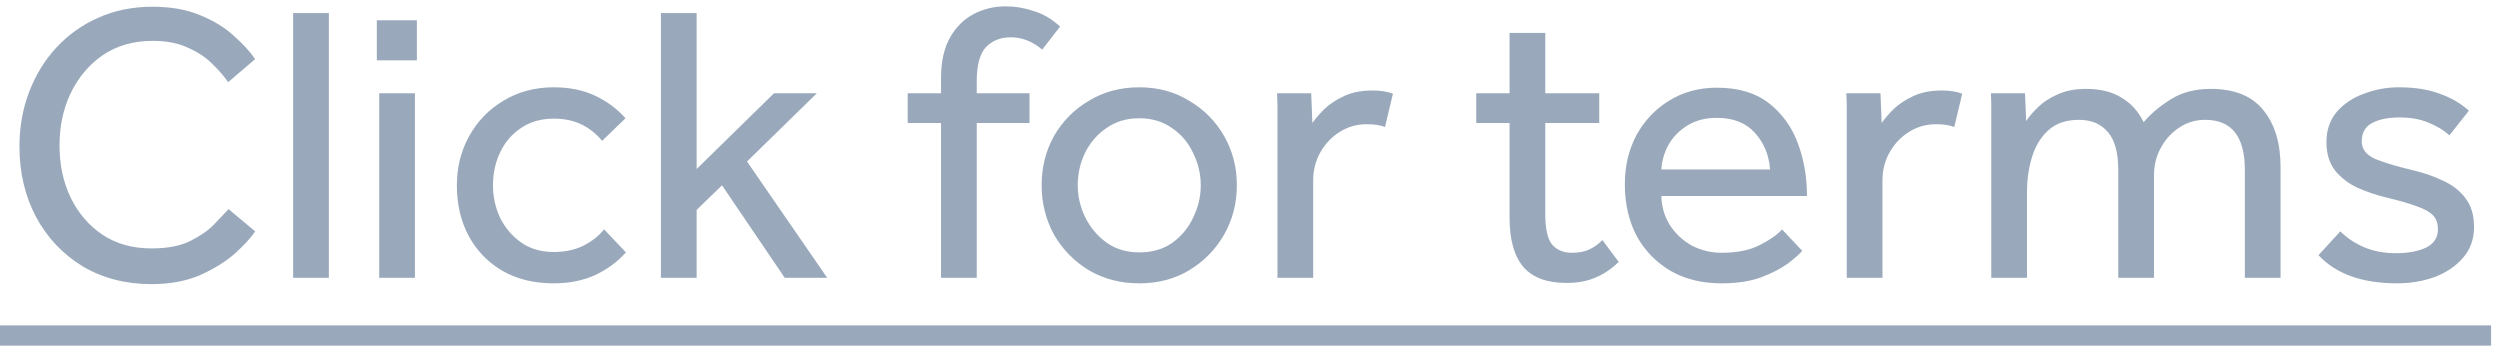 <svg width="63" height="9" viewBox="0 0 63 9" fill="none" xmlns="http://www.w3.org/2000/svg">
<path d="M5.76 5.27L6.43 5.83C6.33 5.983 6.163 6.167 5.93 6.38C5.696 6.587 5.403 6.77 5.05 6.93C4.696 7.083 4.286 7.16 3.82 7.16C3.166 7.16 2.586 7.01 2.08 6.71C1.58 6.403 1.19 5.99 0.91 5.47C0.63 4.943 0.49 4.35 0.49 3.69C0.49 3.203 0.57 2.75 0.73 2.33C0.89 1.903 1.116 1.53 1.41 1.21C1.71 0.883 2.063 0.63 2.47 0.45C2.883 0.263 3.34 0.17 3.84 0.17C4.313 0.17 4.72 0.243 5.06 0.39C5.4 0.53 5.68 0.703 5.9 0.91C6.126 1.11 6.303 1.303 6.43 1.49L5.75 2.07C5.643 1.917 5.506 1.76 5.34 1.6C5.18 1.44 4.976 1.307 4.73 1.2C4.49 1.087 4.196 1.03 3.85 1.03C3.363 1.03 2.943 1.15 2.59 1.39C2.243 1.63 1.973 1.95 1.78 2.35C1.593 2.743 1.5 3.183 1.5 3.67C1.5 4.15 1.593 4.587 1.78 4.98C1.973 5.373 2.243 5.687 2.59 5.92C2.936 6.147 3.346 6.26 3.82 6.26C4.22 6.26 4.546 6.197 4.8 6.07C5.053 5.943 5.253 5.803 5.4 5.65C5.553 5.49 5.673 5.363 5.76 5.27ZM7.387 7V0.33H8.287V7H7.387ZM9.496 1.52V0.51H10.506V1.52H9.496ZM9.556 7V2.35H10.456V7H9.556ZM15.223 5.78L15.773 6.36C15.566 6.593 15.31 6.783 15.003 6.93C14.696 7.07 14.346 7.14 13.953 7.14C13.453 7.14 13.02 7.033 12.653 6.82C12.293 6.607 12.013 6.317 11.813 5.95C11.613 5.577 11.513 5.15 11.513 4.67C11.513 4.217 11.616 3.803 11.823 3.43C12.03 3.057 12.316 2.76 12.683 2.54C13.056 2.313 13.48 2.2 13.953 2.2C14.346 2.2 14.693 2.27 14.993 2.41C15.293 2.55 15.55 2.74 15.763 2.98L15.173 3.55C15.033 3.377 14.863 3.24 14.663 3.14C14.463 3.04 14.226 2.99 13.953 2.99C13.633 2.99 13.356 3.07 13.123 3.23C12.896 3.383 12.723 3.587 12.603 3.84C12.483 4.093 12.423 4.37 12.423 4.67C12.423 4.957 12.483 5.23 12.603 5.49C12.73 5.743 12.906 5.95 13.133 6.11C13.36 6.27 13.633 6.35 13.953 6.35C14.226 6.35 14.47 6.3 14.683 6.2C14.903 6.093 15.083 5.953 15.223 5.78ZM16.655 7V0.33H17.555V4.26L19.505 2.35H20.585L18.825 4.07L20.845 7H19.775L18.195 4.67L17.555 5.29V7H16.655ZM23.714 7V3.1H22.874V2.35H23.714V1.97C23.714 1.55 23.791 1.207 23.944 0.94C24.097 0.673 24.297 0.477 24.544 0.35C24.791 0.223 25.054 0.16 25.334 0.16C25.581 0.16 25.821 0.2 26.054 0.28C26.294 0.353 26.514 0.483 26.714 0.67L26.264 1.25C26.017 1.043 25.754 0.94 25.474 0.94C25.214 0.94 25.004 1.023 24.844 1.19C24.691 1.357 24.614 1.643 24.614 2.05V2.35H25.944V3.1H24.614V7H23.714ZM28.709 7.14C28.236 7.14 27.813 7.03 27.439 6.81C27.066 6.583 26.773 6.283 26.559 5.91C26.353 5.53 26.249 5.117 26.249 4.67C26.249 4.217 26.353 3.803 26.559 3.43C26.773 3.057 27.066 2.76 27.439 2.54C27.813 2.313 28.236 2.2 28.709 2.2C29.183 2.2 29.603 2.313 29.969 2.54C30.343 2.76 30.636 3.057 30.849 3.43C31.063 3.803 31.169 4.217 31.169 4.67C31.169 5.117 31.063 5.53 30.849 5.91C30.636 6.283 30.343 6.583 29.969 6.81C29.603 7.03 29.183 7.14 28.709 7.14ZM28.709 6.36C29.036 6.36 29.313 6.28 29.539 6.12C29.773 5.953 29.949 5.74 30.069 5.48C30.196 5.22 30.259 4.95 30.259 4.67C30.259 4.39 30.196 4.12 30.069 3.86C29.949 3.6 29.773 3.39 29.539 3.23C29.306 3.063 29.029 2.98 28.709 2.98C28.389 2.98 28.113 3.063 27.879 3.23C27.646 3.39 27.466 3.6 27.339 3.86C27.219 4.113 27.159 4.383 27.159 4.67C27.159 4.95 27.223 5.22 27.349 5.48C27.476 5.733 27.653 5.943 27.879 6.11C28.113 6.277 28.389 6.36 28.709 6.36ZM33.092 7H32.192V2.8C32.192 2.753 32.192 2.7 32.192 2.64C32.192 2.58 32.189 2.483 32.182 2.35H33.042L33.072 3.1C33.145 2.993 33.245 2.877 33.372 2.75C33.505 2.623 33.672 2.513 33.872 2.42C34.072 2.327 34.312 2.28 34.592 2.28C34.692 2.28 34.782 2.287 34.862 2.3C34.949 2.313 35.029 2.333 35.102 2.36L34.902 3.2C34.782 3.153 34.629 3.13 34.442 3.13C34.189 3.13 33.959 3.197 33.752 3.33C33.552 3.457 33.392 3.627 33.272 3.84C33.152 4.053 33.092 4.29 33.092 4.55V7ZM38.041 5.48V3.1H37.201V2.35H38.041V0.83H38.941V2.35H40.301V3.1H38.941V5.39C38.941 5.763 38.998 6.02 39.111 6.16C39.231 6.3 39.398 6.37 39.611 6.37C39.785 6.37 39.928 6.343 40.041 6.29C40.161 6.237 40.275 6.157 40.381 6.05L40.791 6.6C40.598 6.787 40.398 6.92 40.191 7C39.991 7.087 39.751 7.13 39.471 7.13C38.985 7.13 38.625 6.997 38.391 6.73C38.158 6.457 38.041 6.04 38.041 5.48ZM44.906 5.78L45.416 6.32C45.35 6.4 45.23 6.507 45.056 6.64C44.883 6.767 44.656 6.883 44.376 6.99C44.103 7.09 43.77 7.14 43.376 7.14C42.896 7.14 42.473 7.037 42.106 6.83C41.74 6.617 41.453 6.323 41.246 5.95C41.046 5.57 40.946 5.133 40.946 4.64C40.946 4.187 41.043 3.777 41.236 3.41C41.436 3.043 41.71 2.753 42.056 2.54C42.41 2.32 42.813 2.21 43.266 2.21C43.806 2.21 44.243 2.34 44.576 2.6C44.91 2.86 45.153 3.197 45.306 3.61C45.46 4.023 45.536 4.467 45.536 4.94H41.866C41.873 5.213 41.946 5.46 42.086 5.68C42.226 5.893 42.41 6.063 42.636 6.19C42.87 6.31 43.12 6.37 43.386 6.37C43.78 6.37 44.103 6.303 44.356 6.17C44.616 6.037 44.8 5.907 44.906 5.78ZM41.866 4.27H44.606C44.58 3.91 44.453 3.603 44.226 3.35C44 3.097 43.68 2.97 43.266 2.97C42.98 2.97 42.733 3.033 42.526 3.16C42.32 3.287 42.16 3.45 42.046 3.65C41.94 3.843 41.88 4.05 41.866 4.27ZM47.438 7H46.538V2.8C46.538 2.753 46.538 2.7 46.538 2.64C46.538 2.58 46.534 2.483 46.528 2.35H47.388L47.418 3.1C47.491 2.993 47.591 2.877 47.718 2.75C47.851 2.623 48.018 2.513 48.218 2.42C48.418 2.327 48.658 2.28 48.938 2.28C49.038 2.28 49.128 2.287 49.208 2.3C49.294 2.313 49.374 2.333 49.448 2.36L49.248 3.2C49.128 3.153 48.974 3.13 48.788 3.13C48.534 3.13 48.304 3.197 48.098 3.33C47.898 3.457 47.738 3.627 47.618 3.84C47.498 4.053 47.438 4.29 47.438 4.55V7ZM51.08 7H50.18V2.83C50.18 2.77 50.18 2.71 50.18 2.65C50.18 2.583 50.177 2.483 50.17 2.35H51.03L51.06 3.05C51.134 2.937 51.234 2.82 51.36 2.7C51.487 2.573 51.65 2.467 51.85 2.38C52.05 2.287 52.29 2.24 52.57 2.24C52.93 2.24 53.227 2.313 53.46 2.46C53.7 2.6 53.887 2.807 54.02 3.08C54.207 2.86 54.437 2.667 54.71 2.5C54.984 2.327 55.317 2.24 55.71 2.24C56.31 2.24 56.754 2.42 57.04 2.78C57.327 3.133 57.47 3.61 57.47 4.21V7H56.57V4.28C56.57 3.44 56.237 3.02 55.57 3.02C55.324 3.02 55.104 3.087 54.91 3.22C54.717 3.347 54.564 3.517 54.45 3.73C54.337 3.937 54.28 4.167 54.28 4.42V7H53.38V4.28C53.38 3.847 53.294 3.53 53.12 3.33C52.947 3.123 52.704 3.02 52.39 3.02C52.064 3.02 51.804 3.11 51.61 3.29C51.417 3.47 51.28 3.7 51.2 3.98C51.12 4.253 51.08 4.54 51.08 4.84V7ZM58.426 6.43L58.976 5.83C59.143 5.997 59.343 6.13 59.576 6.23C59.81 6.33 60.08 6.38 60.386 6.38C60.686 6.38 60.936 6.333 61.136 6.24C61.336 6.14 61.436 5.987 61.436 5.78C61.436 5.633 61.396 5.517 61.316 5.43C61.236 5.343 61.1 5.267 60.906 5.2C60.713 5.127 60.446 5.05 60.106 4.97C59.866 4.91 59.633 4.83 59.406 4.73C59.18 4.623 58.993 4.48 58.846 4.3C58.7 4.113 58.626 3.873 58.626 3.58C58.626 3.28 58.713 3.027 58.886 2.82C59.066 2.613 59.296 2.46 59.576 2.36C59.856 2.253 60.15 2.2 60.456 2.2C60.85 2.2 61.19 2.253 61.476 2.36C61.763 2.46 62.01 2.603 62.216 2.79L61.726 3.41C61.586 3.283 61.41 3.177 61.196 3.09C60.99 3.003 60.746 2.96 60.466 2.96C60.18 2.96 59.95 3.007 59.776 3.1C59.603 3.193 59.516 3.347 59.516 3.56C59.516 3.76 59.633 3.91 59.866 4.01C60.1 4.103 60.4 4.193 60.766 4.28C61.06 4.347 61.323 4.437 61.556 4.55C61.796 4.657 61.986 4.803 62.126 4.99C62.273 5.177 62.346 5.42 62.346 5.72C62.346 6.027 62.253 6.287 62.066 6.5C61.886 6.707 61.65 6.867 61.356 6.98C61.063 7.087 60.746 7.14 60.406 7.14C59.526 7.14 58.866 6.903 58.426 6.43Z" fill="#99A9BB"/>
<path d="M-0 8.2H62.776V8.71H-0V8.2Z" fill="#99A9BB"/>
</svg>
